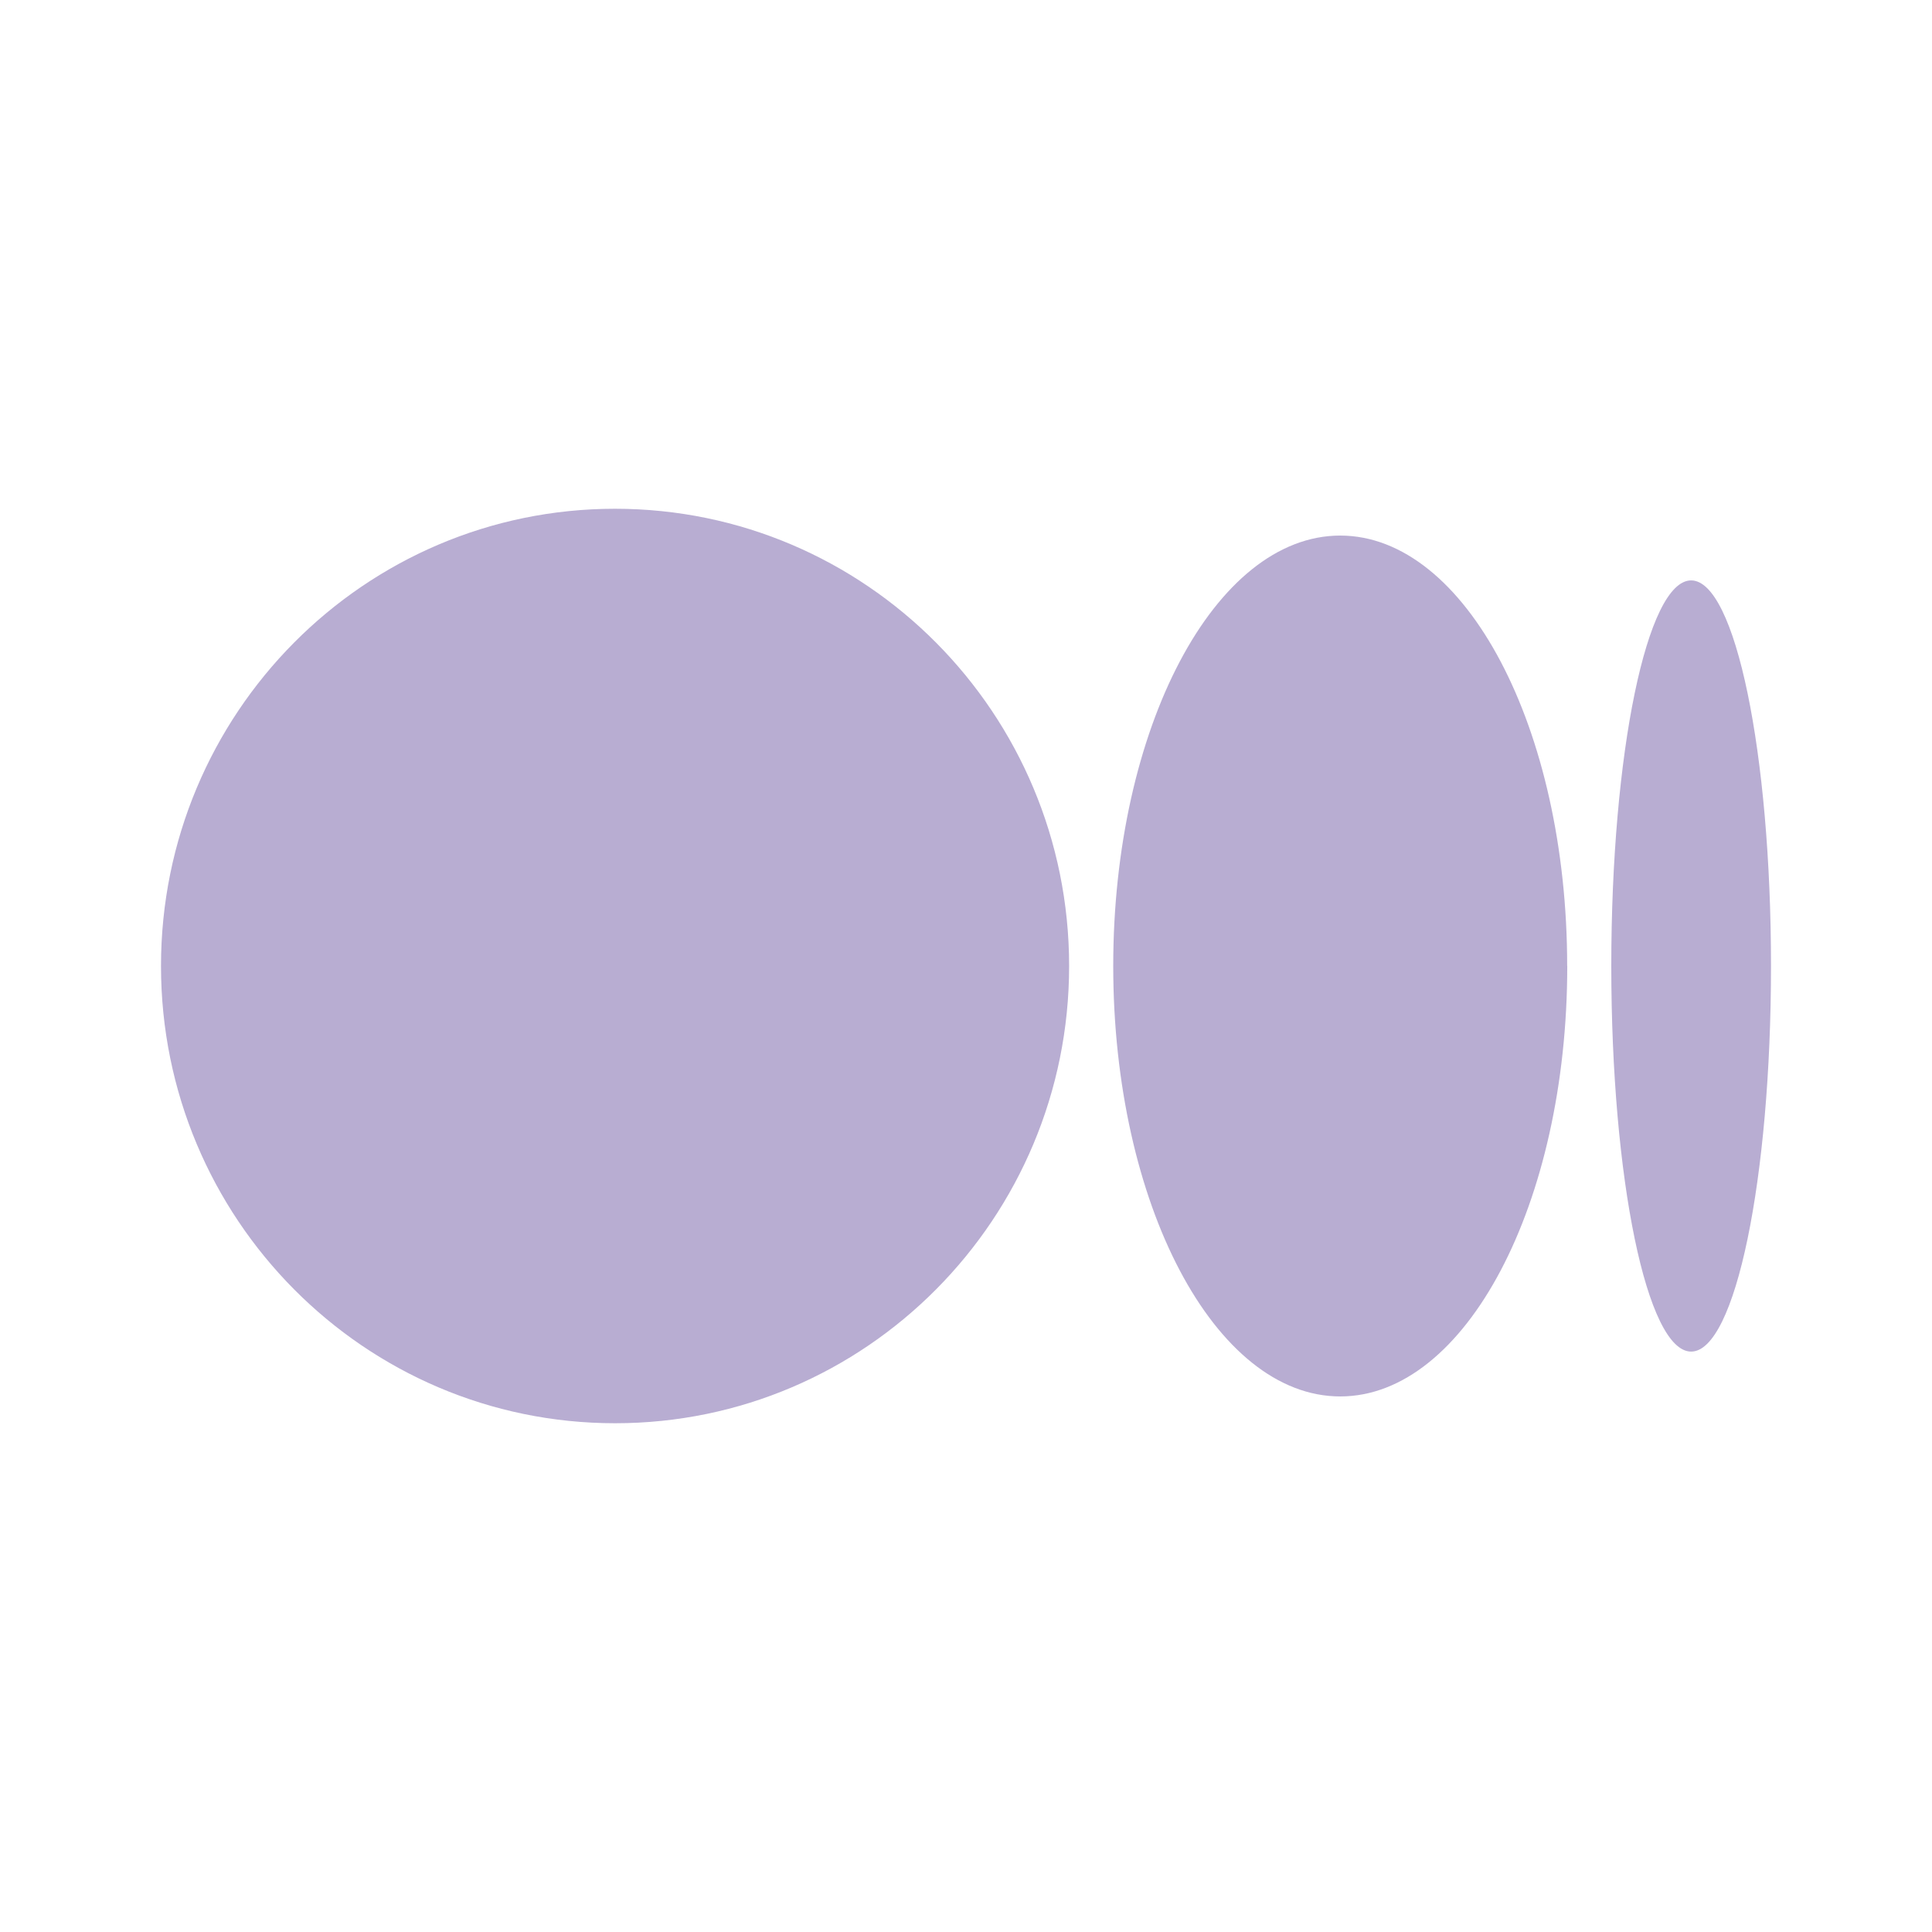 <svg xmlns:xlink="http://www.w3.org/1999/xlink" viewBox="0 0 24 24" width="24" color="textSubtle" xmlns="http://www.w3.org/2000/svg" class="sc-4ba21b47-0 ebMyYP" style="cursor: pointer;" height="24" ><path d="M7.64 6.32c3.116 0 5.641 2.544 5.641 5.68 0 3.137-2.525 5.68-5.64 5.68C4.526 17.68 2 15.136 2 12c0-3.136 2.525-5.68 5.64-5.68zm9.008.333c1.558 0 2.82 2.394 2.82 5.347h.001c0 2.953-1.263 5.347-2.82 5.347-1.558 0-2.82-2.395-2.82-5.347 0-2.952 1.262-5.347 2.82-5.347zm4.36.557c.548 0 .992 2.145.992 4.79s-.444 4.79-.992 4.79-.992-2.145-.992-4.79.444-4.79.992-4.79z" fill="#B8ADD2"></path></svg>